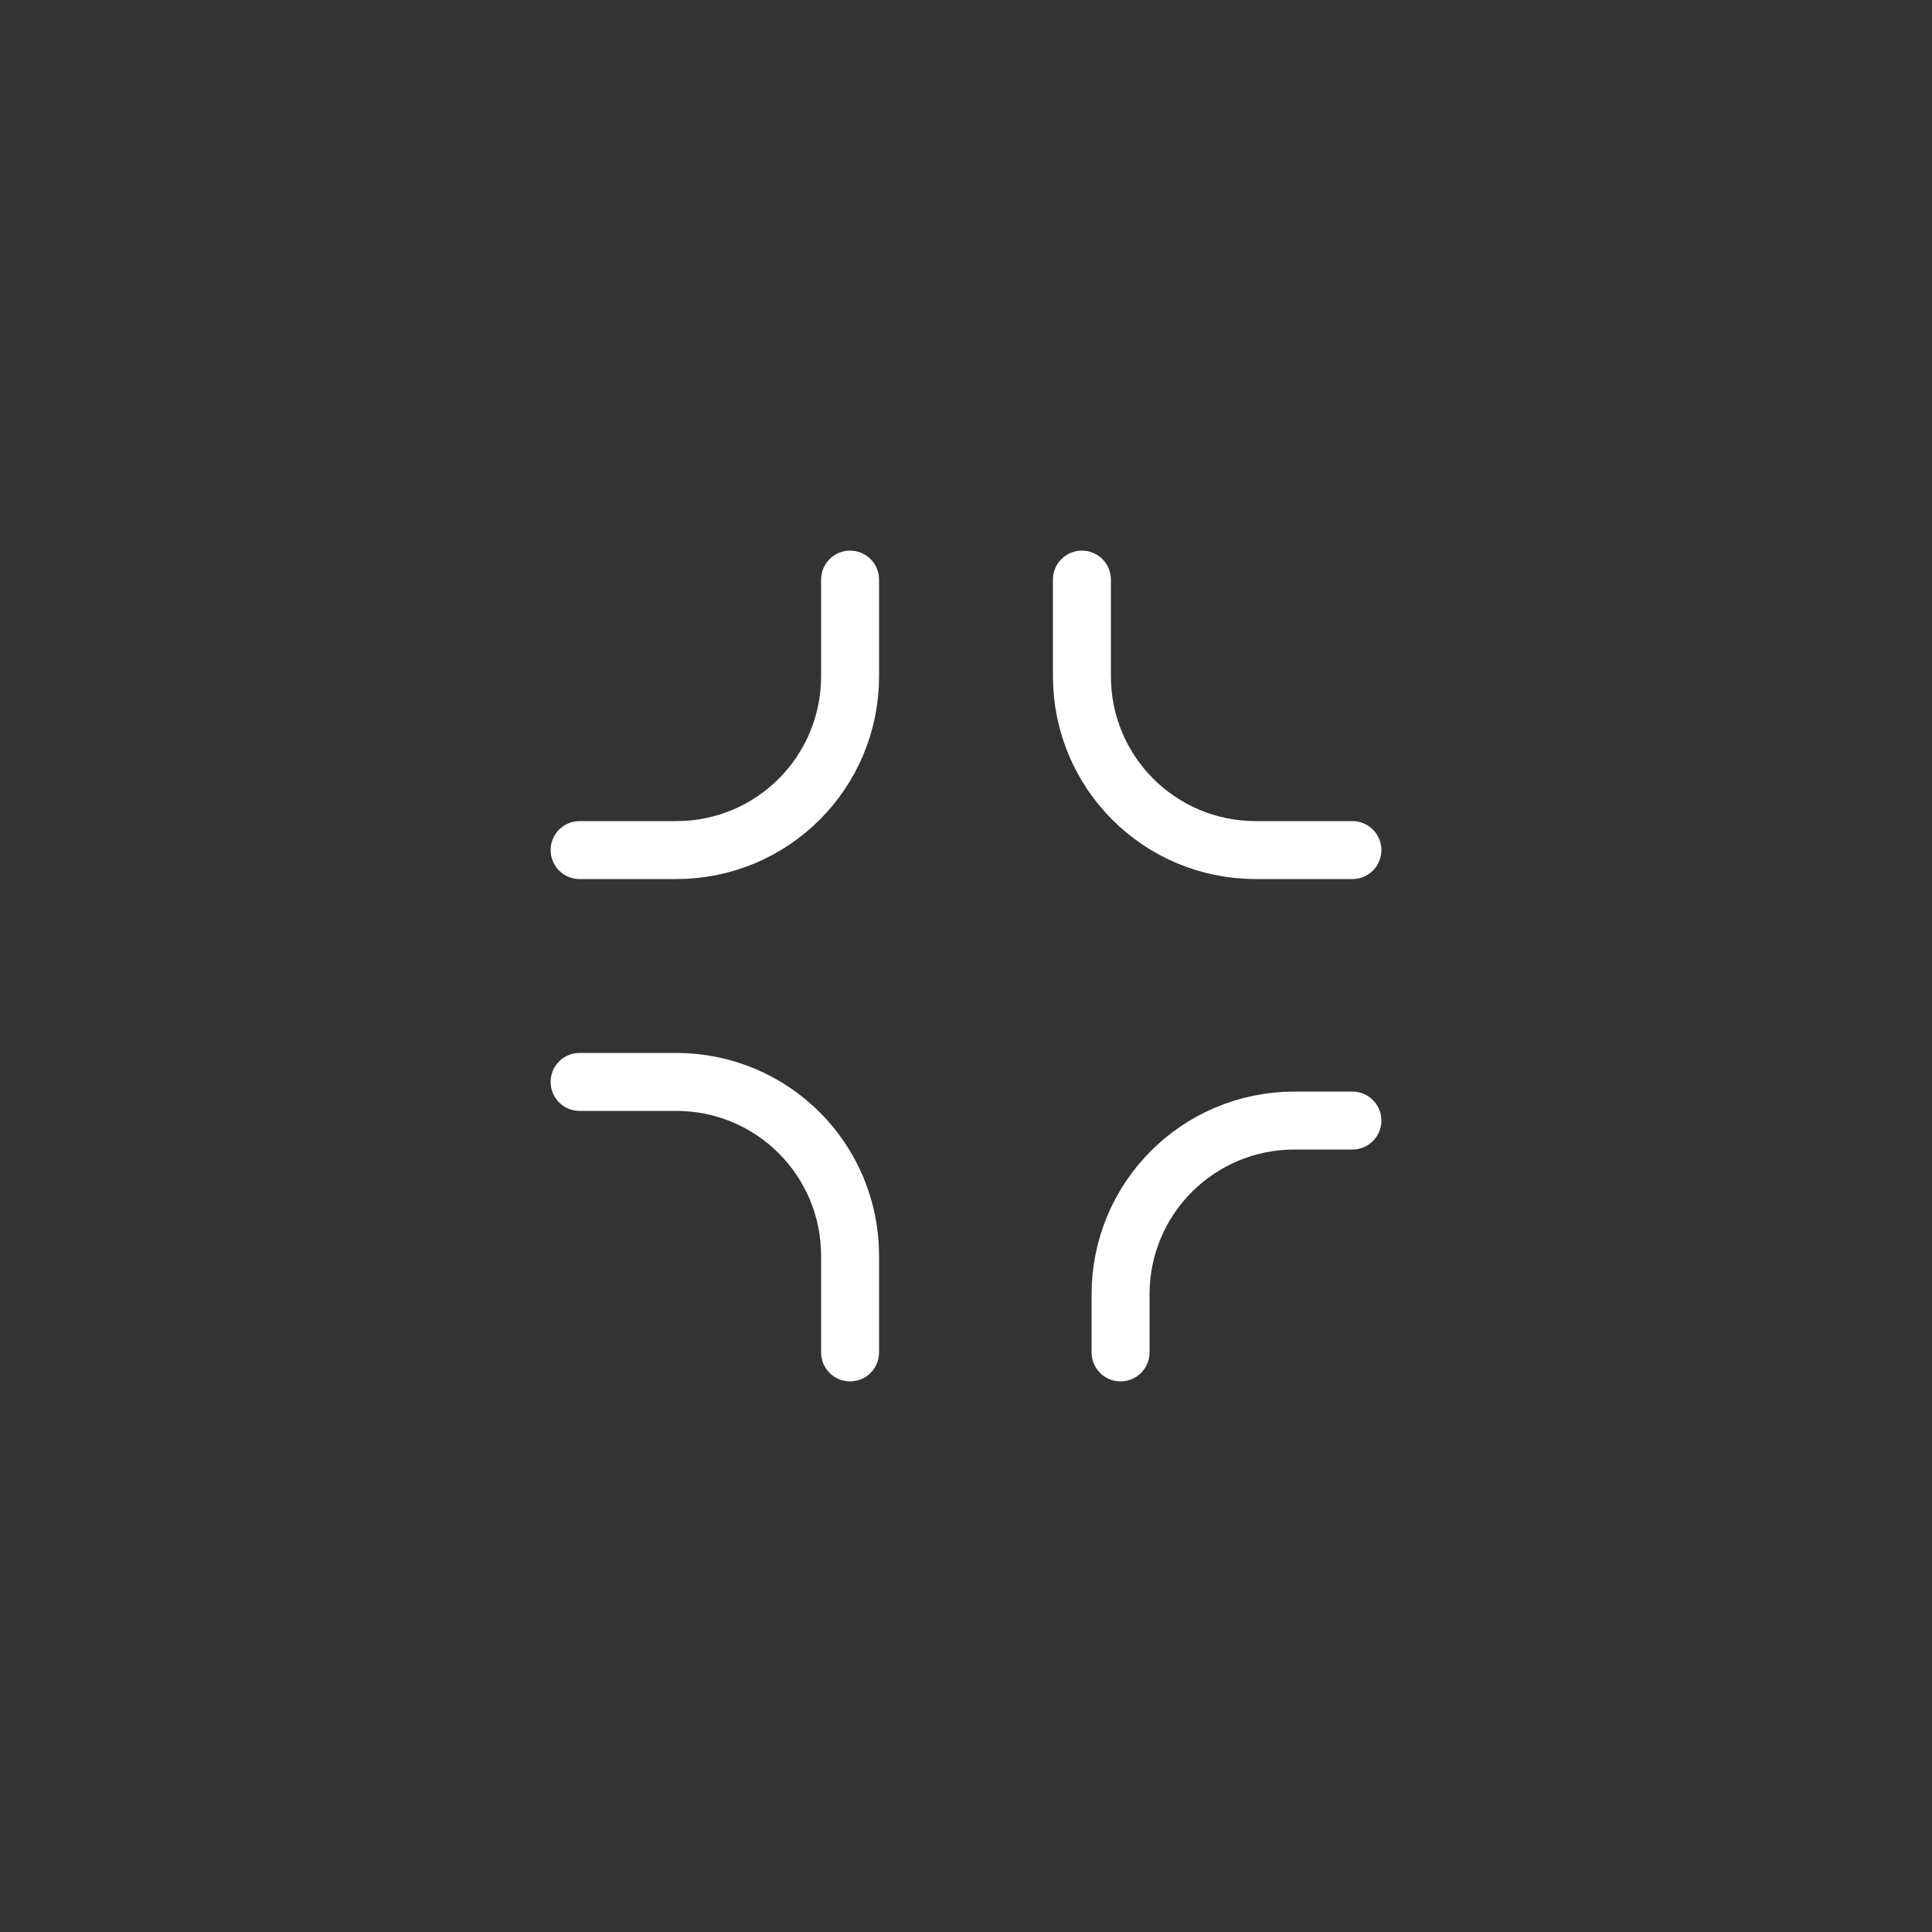 <svg width="50" height="50" viewBox="0 0 50 50" fill="none" xmlns="http://www.w3.org/2000/svg">
<rect x="0" y="0" width="50" height="50" fill="#333333" stroke="none"/>
<path d="M0 20C0 8.954 8.954 0 20 0H30C41.046 0 50 8.954 50 20V30C50 41.046 41.046 50 30 50H20C8.954 50 0 41.046 0 30V20Z" fill="none" fill-opacity="0.2"/>
<path d="M22 15V17.5C22 19.99 19.99 22 17.5 22H15" stroke="#fff" stroke-width="1.5" stroke-linecap="round" stroke-linejoin="round"/>
<path d="M35 22H32.5C30.01 22 28 19.99 28 17.5V15" stroke="#fff" stroke-width="1.5" stroke-linecap="round" stroke-linejoin="round"/>
<path d="M29 35V33.5C29 31.01 31.01 29 33.5 29H35" stroke="#fff" stroke-width="1.5" stroke-linecap="round" stroke-linejoin="round"/>
<path d="M15 28H17.5C19.99 28 22 30.01 22 32.5V35" stroke="#fff" stroke-width="1.5" stroke-linecap="round" stroke-linejoin="round"/>
</svg>
